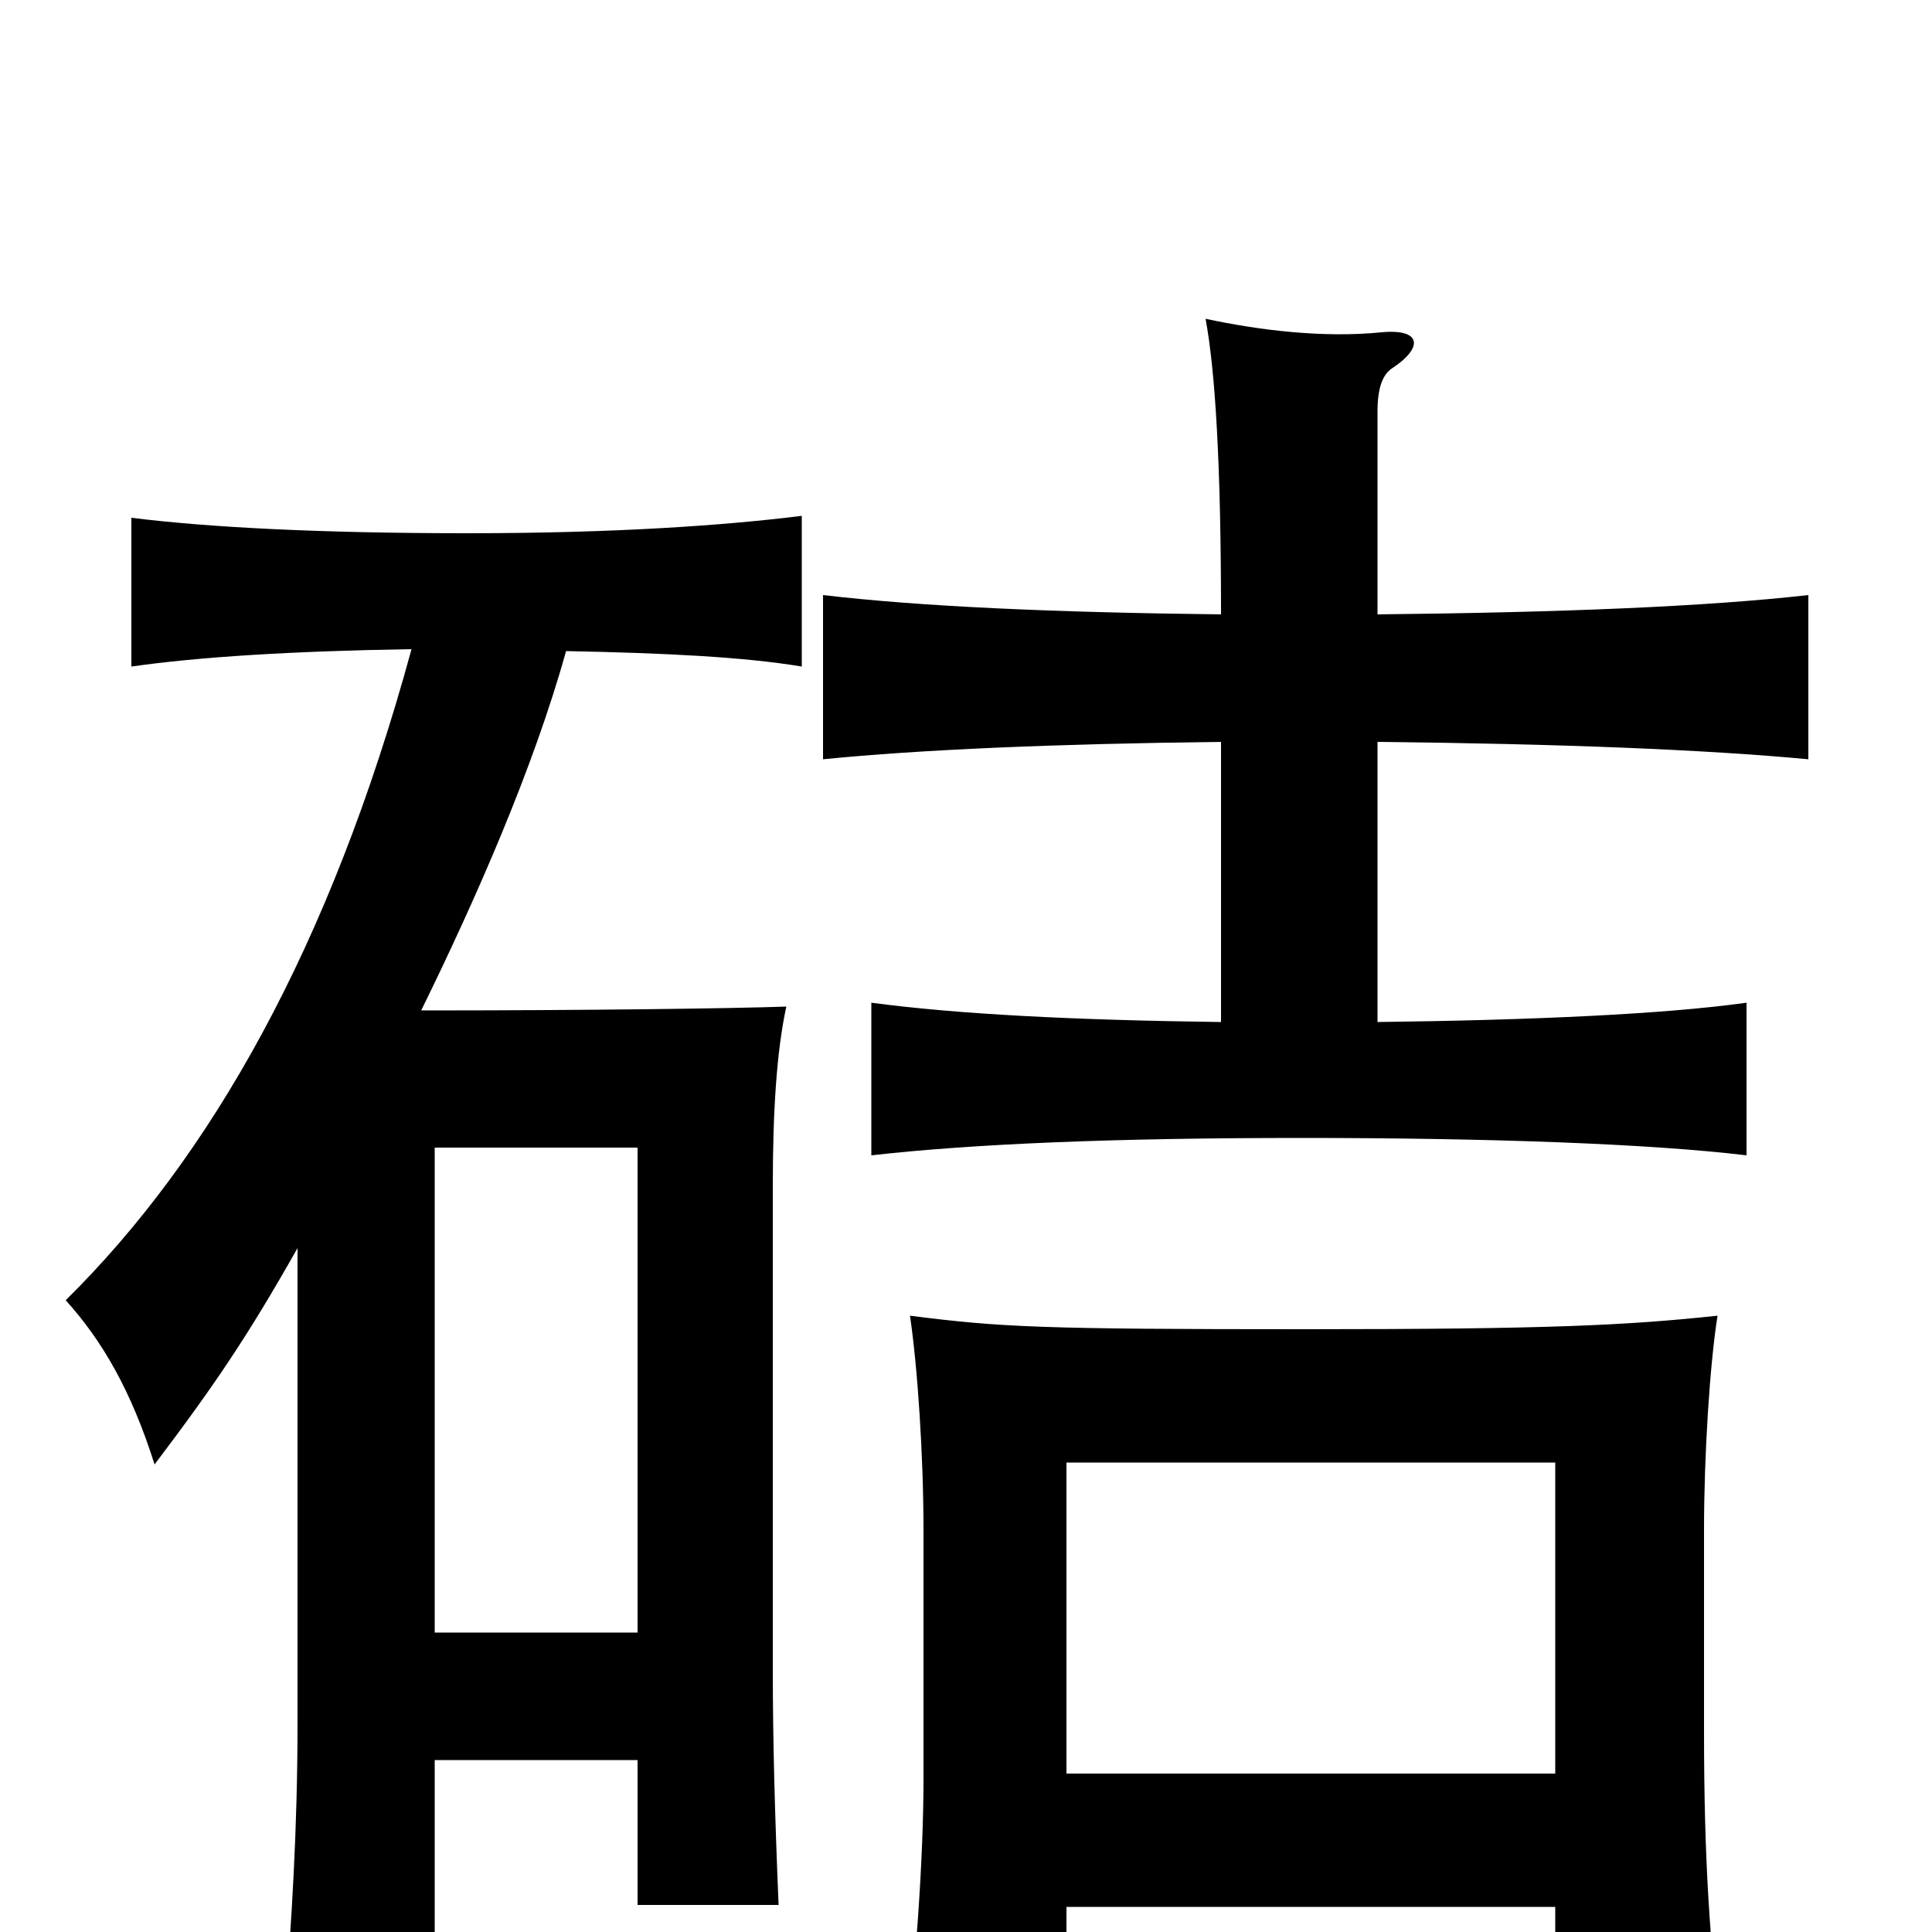 <svg xmlns="http://www.w3.org/2000/svg" viewBox="0 -1000 1000 1000">
	<path fill="#000000" d="M330 -155H225V-406H330ZM154 -354V-108C154 -54 151 -5 147 44H225V-89H330V-14H403C401 -62 400 -99 400 -137V-386C400 -425 402 -456 407 -479C379 -478 303 -477 218 -477C246 -534 276 -602 293 -663C344 -662 385 -660 415 -655V-733C375 -728 318 -724 242 -724C166 -724 108 -727 68 -732V-655C103 -660 151 -663 213 -664C171 -510 109 -401 34 -327C53 -306 68 -280 80 -242C111 -283 128 -308 154 -354ZM805 -13V58H891C885 4 882 -36 882 -104V-208C882 -247 885 -294 889 -319C842 -314 802 -312 676 -312C539 -312 518 -313 471 -319C475 -292 478 -246 478 -208V-79C478 -39 474 22 467 73H552V-13ZM552 -82V-243H805V-82ZM713 -471V-616C808 -615 883 -612 936 -607V-692C883 -686 808 -683 713 -682V-787C713 -800 716 -806 720 -809C737 -820 736 -830 715 -828C685 -825 652 -829 624 -835C629 -808 632 -760 632 -682C546 -683 477 -686 426 -692V-607C476 -612 546 -615 632 -616V-471C556 -472 496 -475 451 -481V-402C504 -408 577 -411 674 -411C771 -411 854 -408 904 -402V-481C861 -475 793 -472 713 -471Z"/>
</svg>